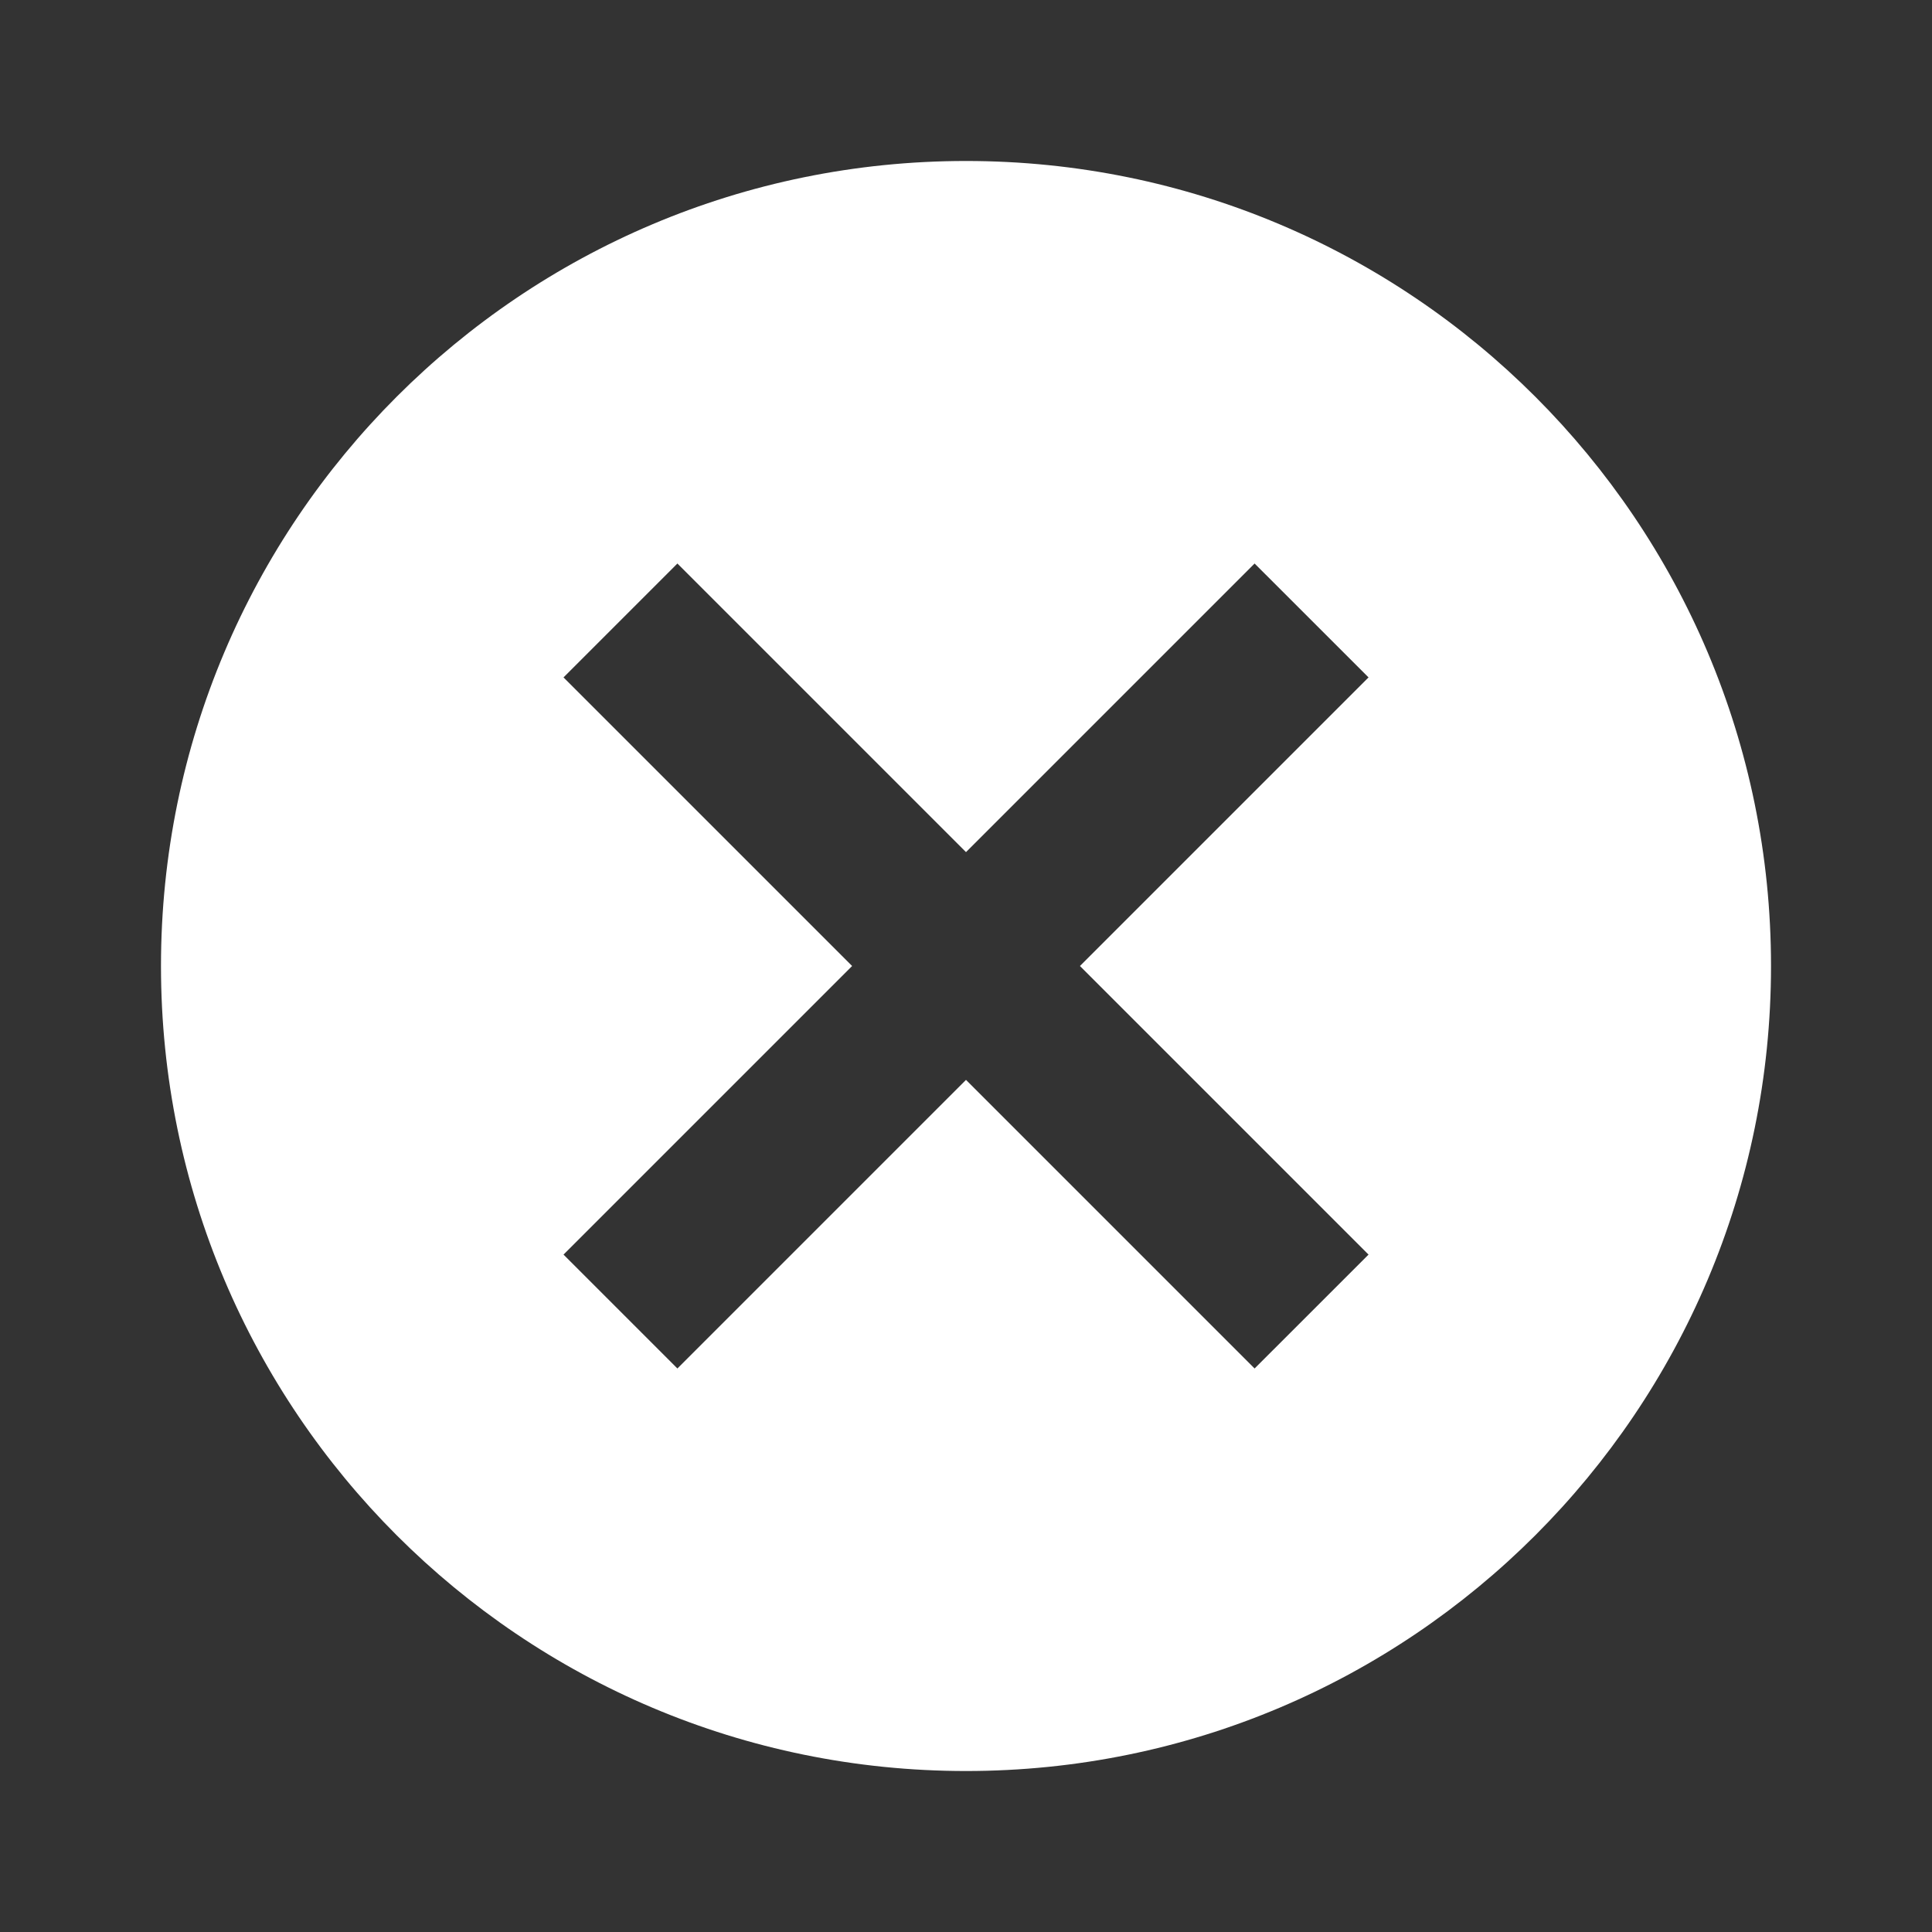 <svg width="37" height="37" viewBox="0 0 37 37" fill="none" xmlns="http://www.w3.org/2000/svg">
<rect x="0" y="0" width="37" height="37" fill="#333333" stroke="none"/>
<g id="cancel 1" clip-path="url(#clip0_1_1840)">
<path id="Vector" d="M18.5 3.083C9.982 3.083 3.083 9.982 3.083 18.5C3.083 27.018 9.982 33.917 18.5 33.917C27.018 33.917 33.917 27.018 33.917 18.5C33.917 9.982 27.018 3.083 18.5 3.083ZM26.209 24.027L24.027 26.208L18.5 20.681L12.973 26.208L10.792 24.027L16.319 18.5L10.792 12.973L12.973 10.792L18.5 16.319L24.027 10.792L26.209 12.973L20.682 18.5L26.209 24.027Z" fill="white"/>
</g>
<defs>
<clipPath id="clip0_1_1840">
<rect width="37" height="37" fill="white"/>
</clipPath>
</defs>
</svg>
